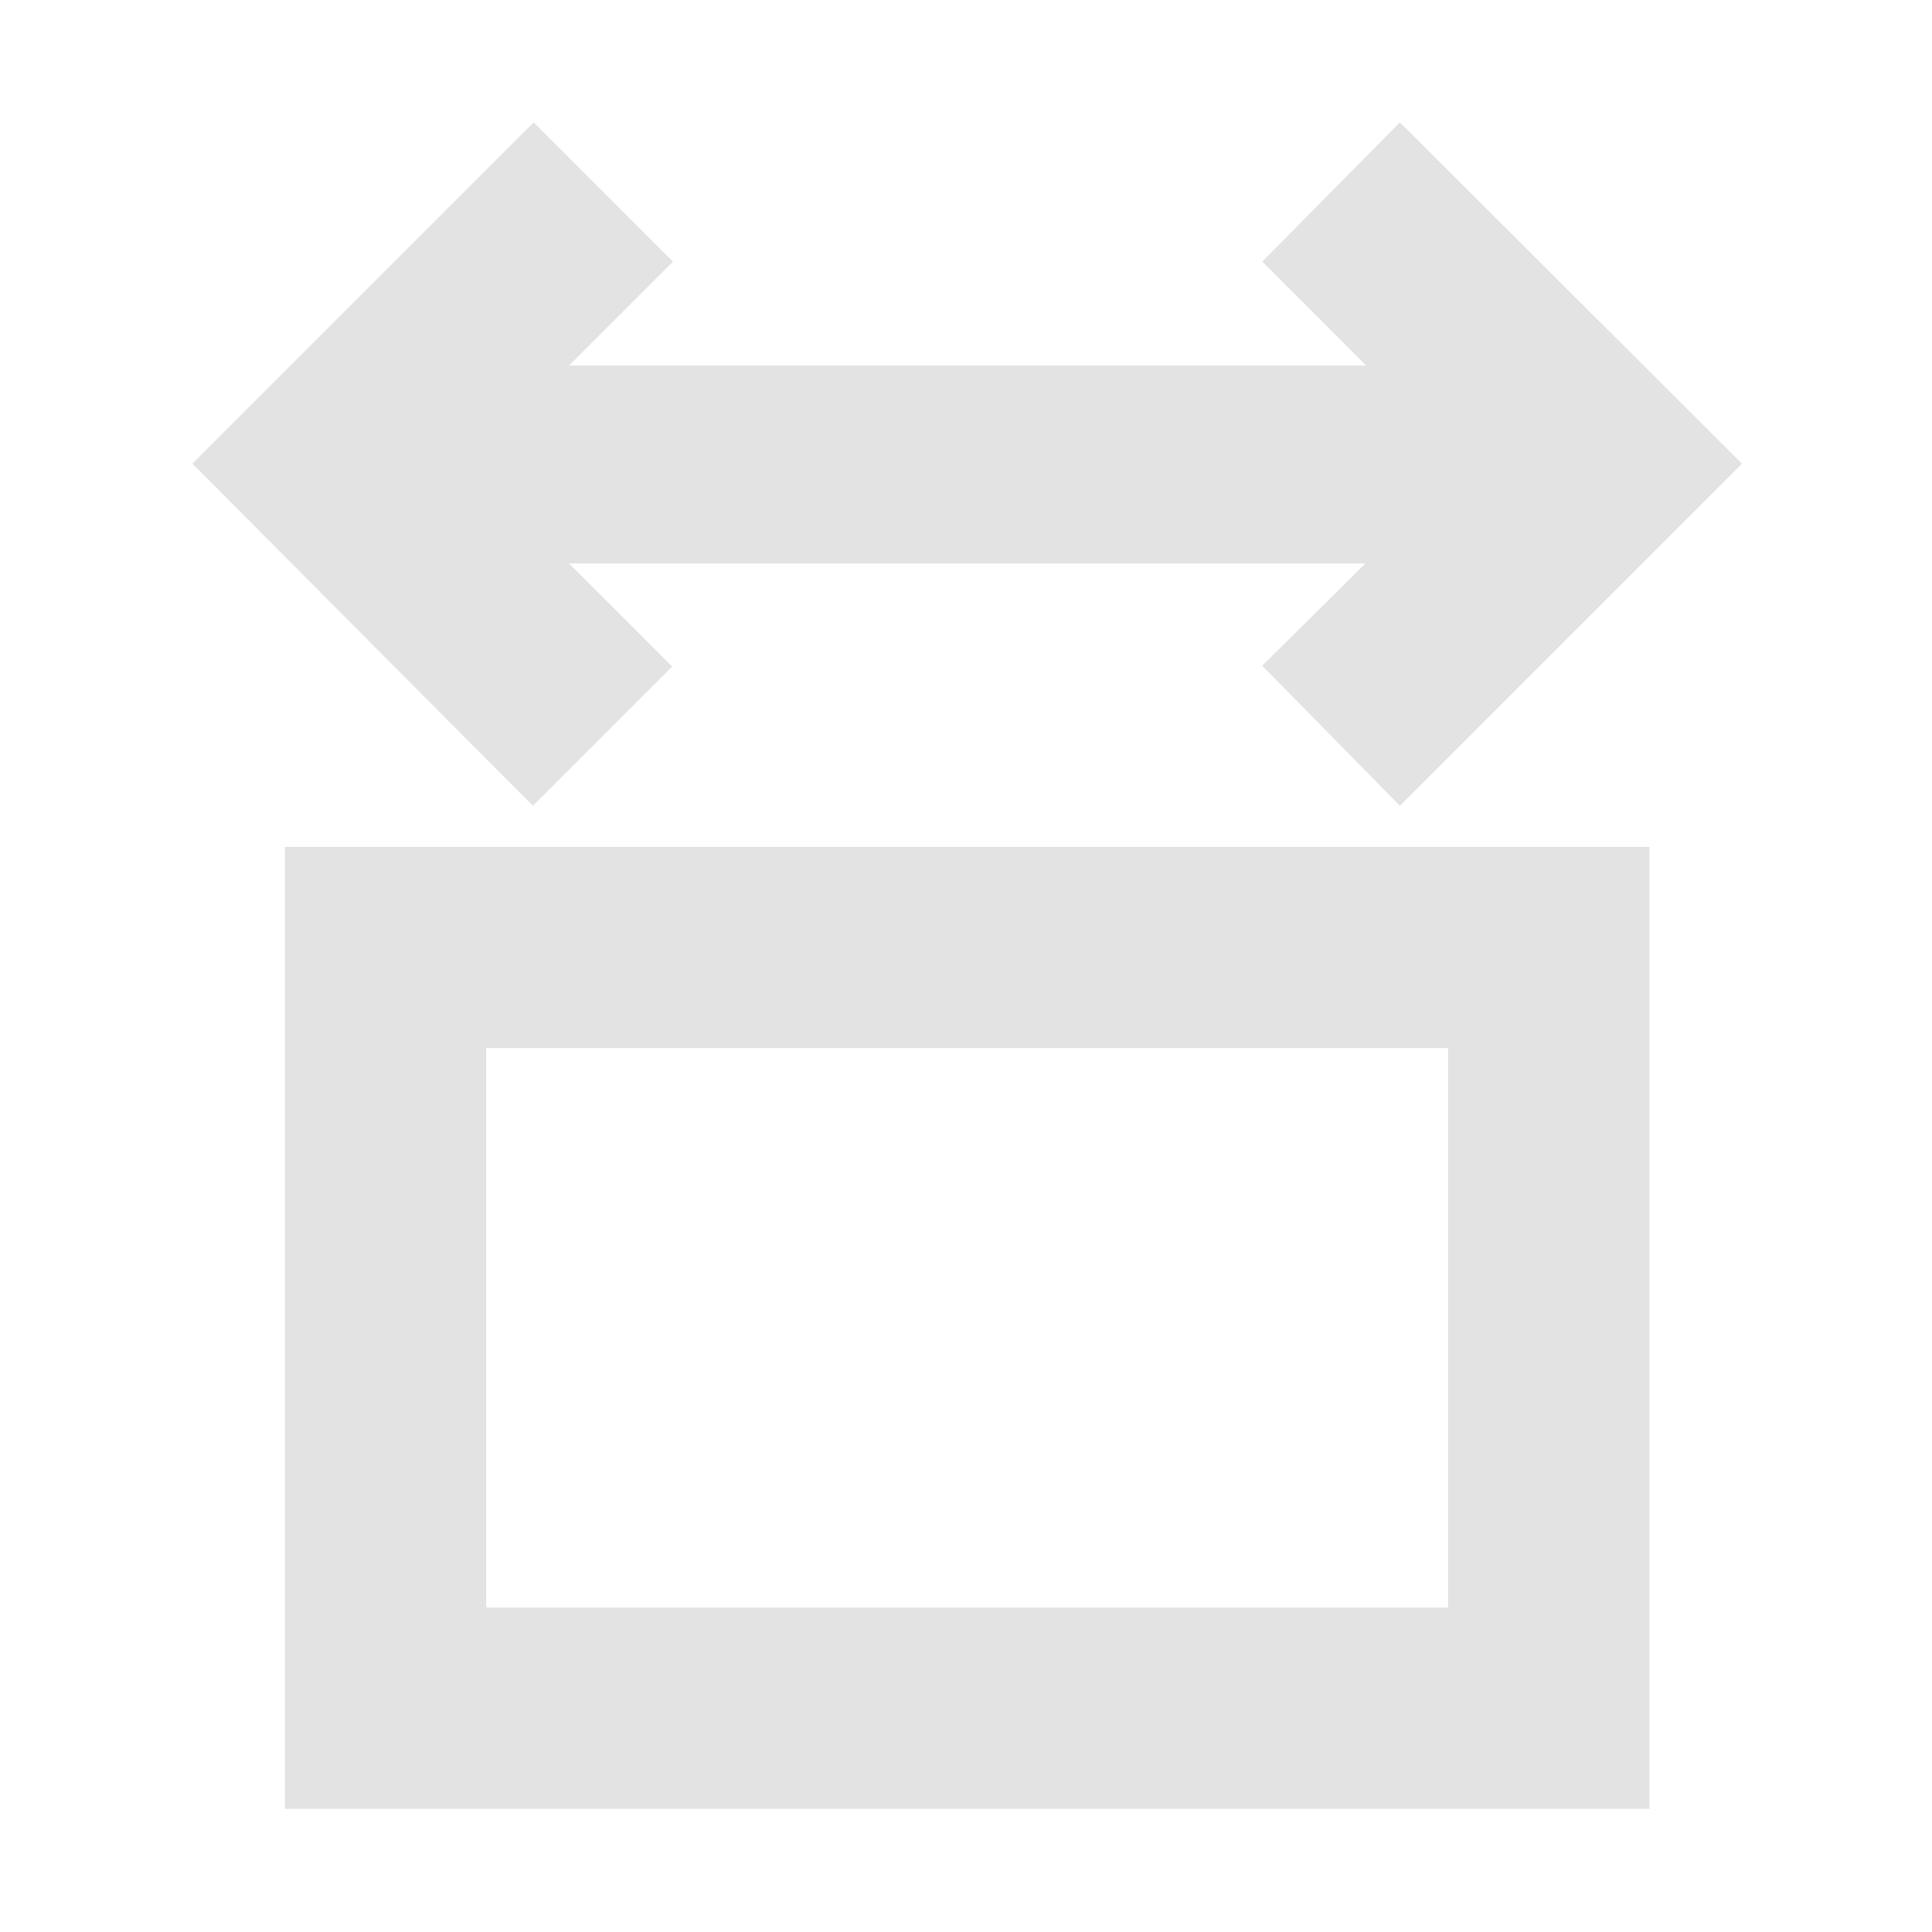<svg xmlns="http://www.w3.org/2000/svg" height="24px" viewBox="0 0 24 24" width="24px" fill="#e3e3e3">
	<path d="m20.49,10.52H3.54v11.95h16.95v-11.95Zm-14.45,2.5h11.95v6.95H6.04v-6.95Z"/>
  <polygon points="7.07 7 16.96 7 15.68 8.27 17.39 10.01 21.64 5.76 17.39 1.52 15.68 3.25 16.97 4.54 7.07 4.54 8.36 3.25 6.63 1.52 2.39 5.76 6.62 10.01 8.35 8.28 7.07 7"/>
</svg>